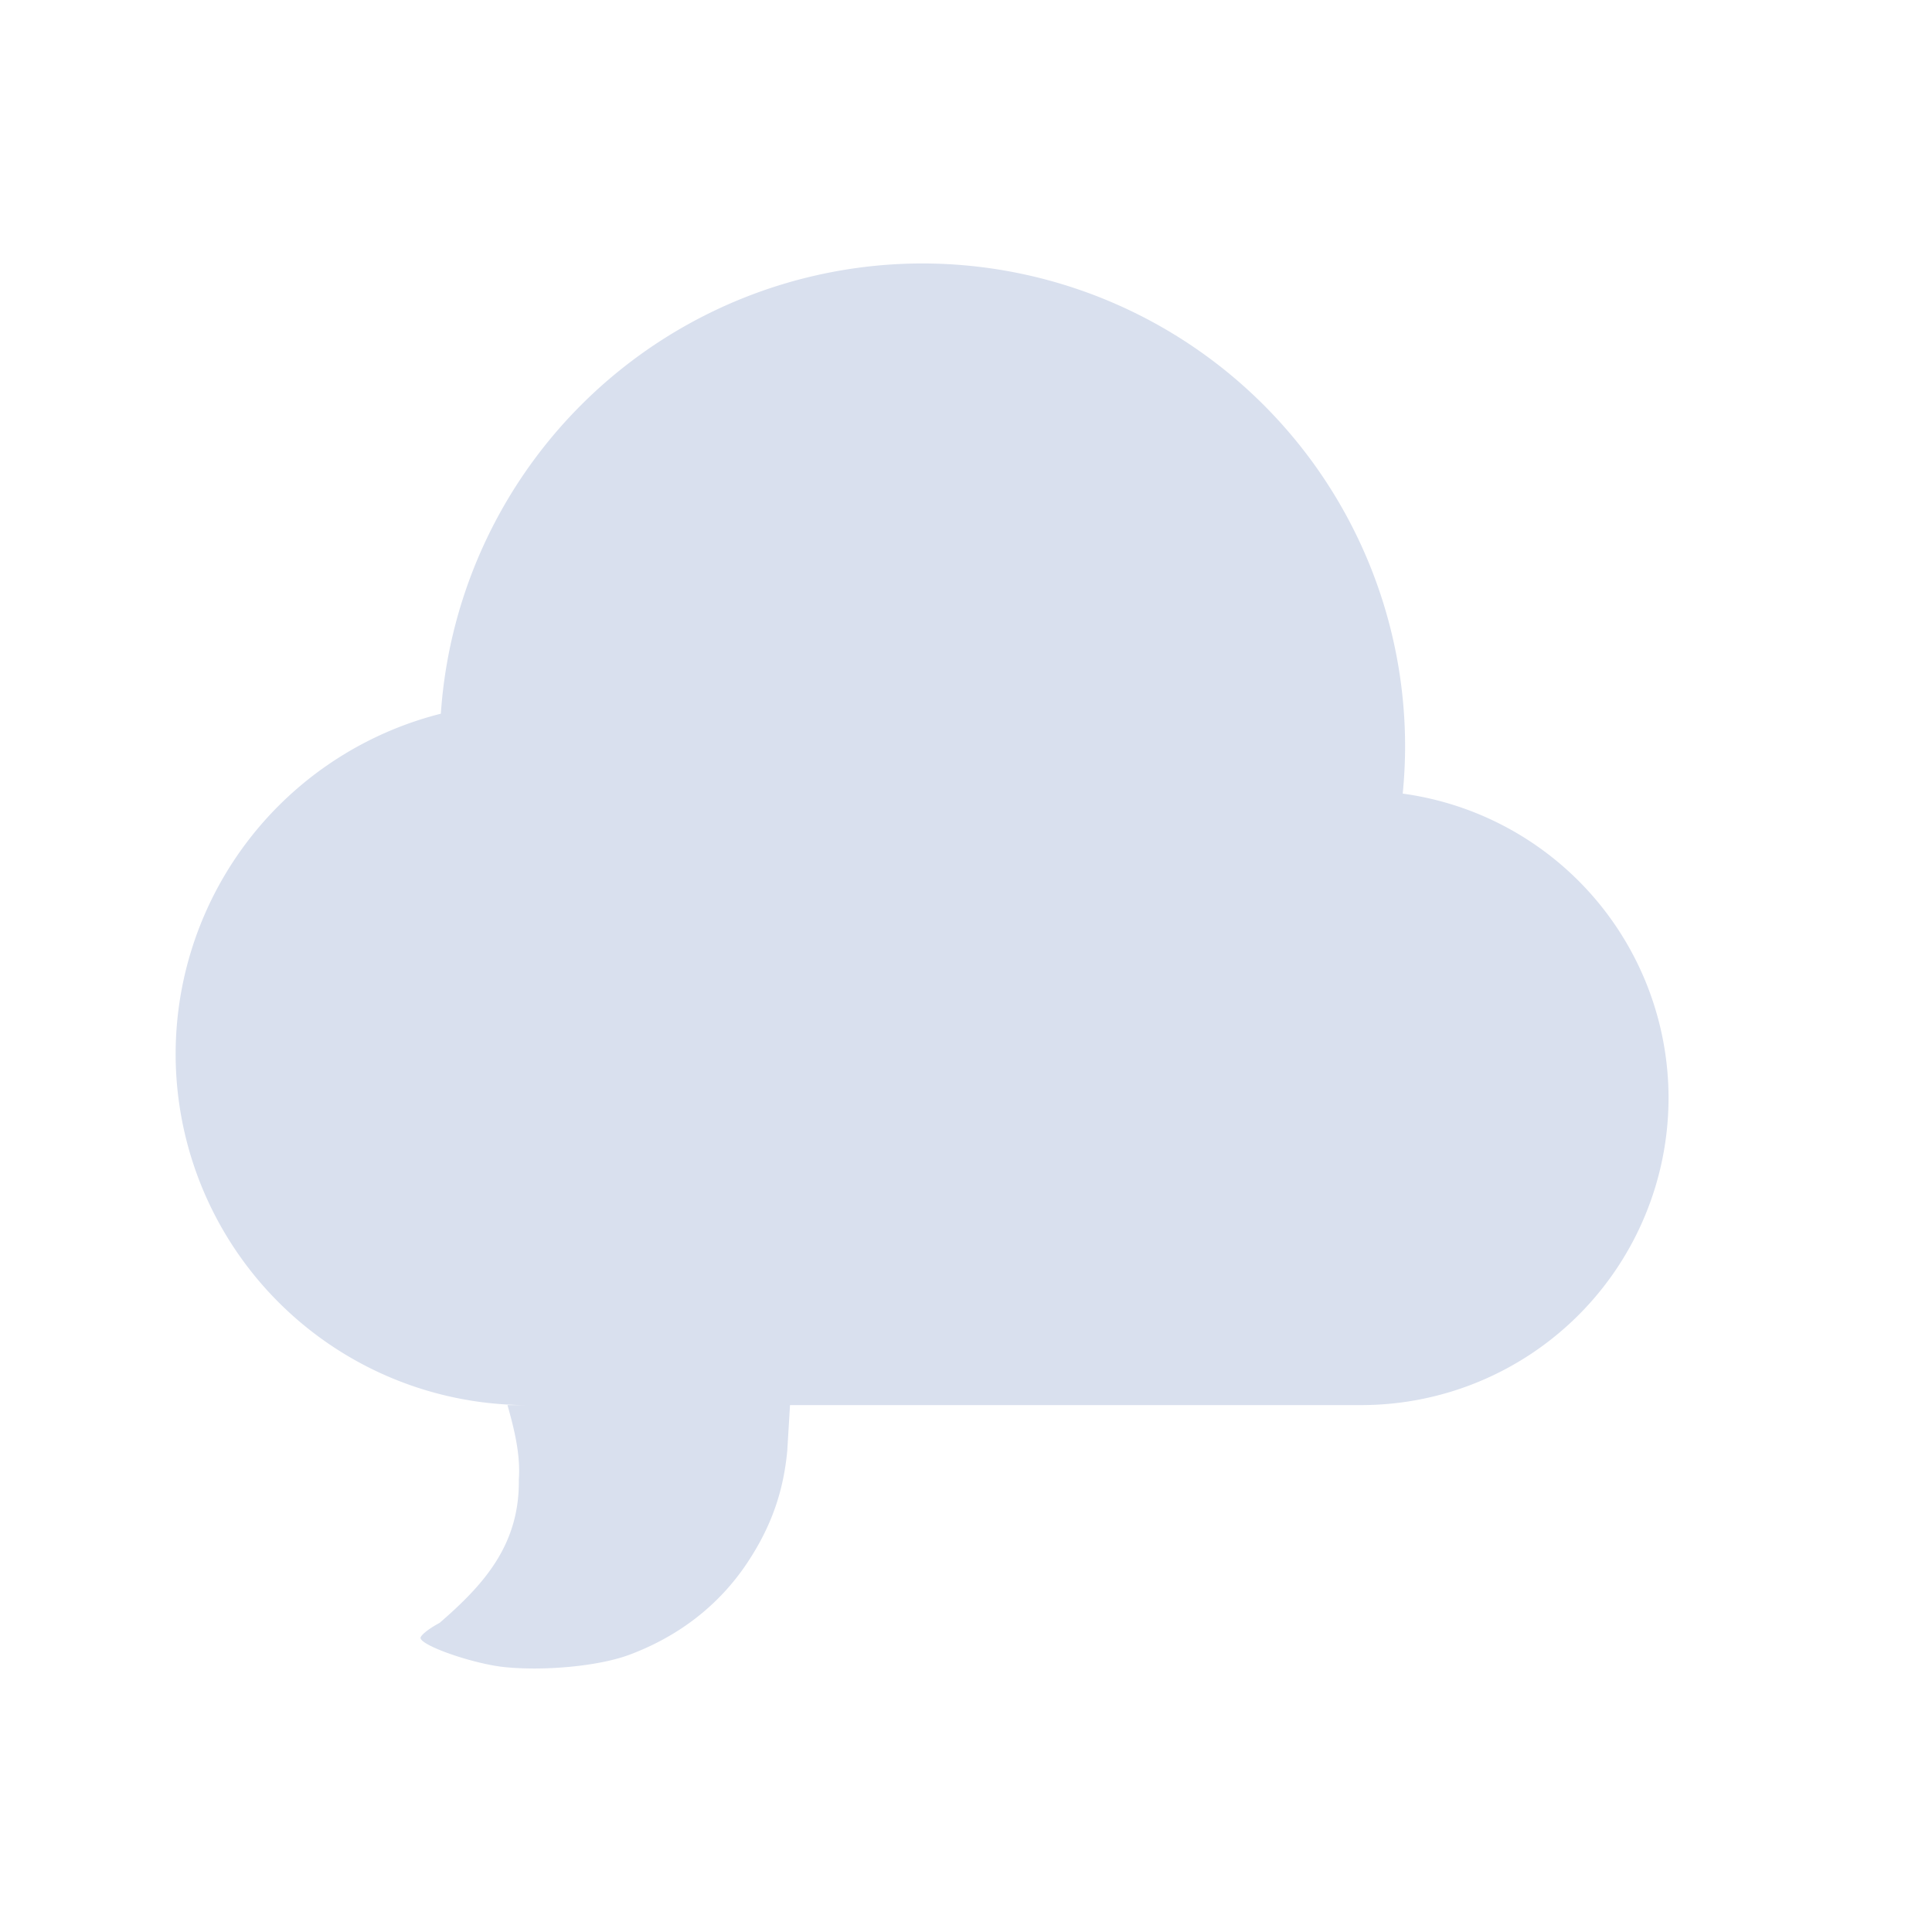 <svg xmlns="http://www.w3.org/2000/svg" width="22" height="22" version="1.1">
 <defs>
  <style id="current-color-scheme" type="text/css">
   .ColorScheme-Text { color:#d9e0ee; } .ColorScheme-Highlight { color:#4285f4; } .ColorScheme-NeutralText { color:#ff9800; } .ColorScheme-PositiveText { color:#4caf50; } .ColorScheme-NegativeText { color:#f44336; }
  </style>
 </defs>
 <path style="fill:currentColor" class="ColorScheme-Text" d="M 10.5 3 A 5.5 5.5 0 0 0 5.02 8.127 A 4 4 0 0 0 2 12 A 4 4 0 0 0 6 16 L 5.779 16 C 5.858 16.282 5.928 16.567 5.908 16.846 C 5.919 17.592 5.508 18.045 5.006 18.48 C 4.878 18.548 4.78 18.628 4.789 18.656 C 4.819 18.75 5.405 18.95 5.75 18.984 C 6.195 19.029 6.815 18.975 7.17 18.842 C 7.734 18.63 8.187 18.278 8.506 17.801 C 8.779 17.392 8.922 16.988 8.965 16.516 L 8.996 16 L 15.5 16 A 3.5 3.5 0 0 0 19 12.5 A 3.5 3.5 0 0 0 15.973 9.037 A 5.5 5.5 0 0 0 16 8.5 A 5.5 5.5 0 0 0 10.5 3 z"/>
</svg>
